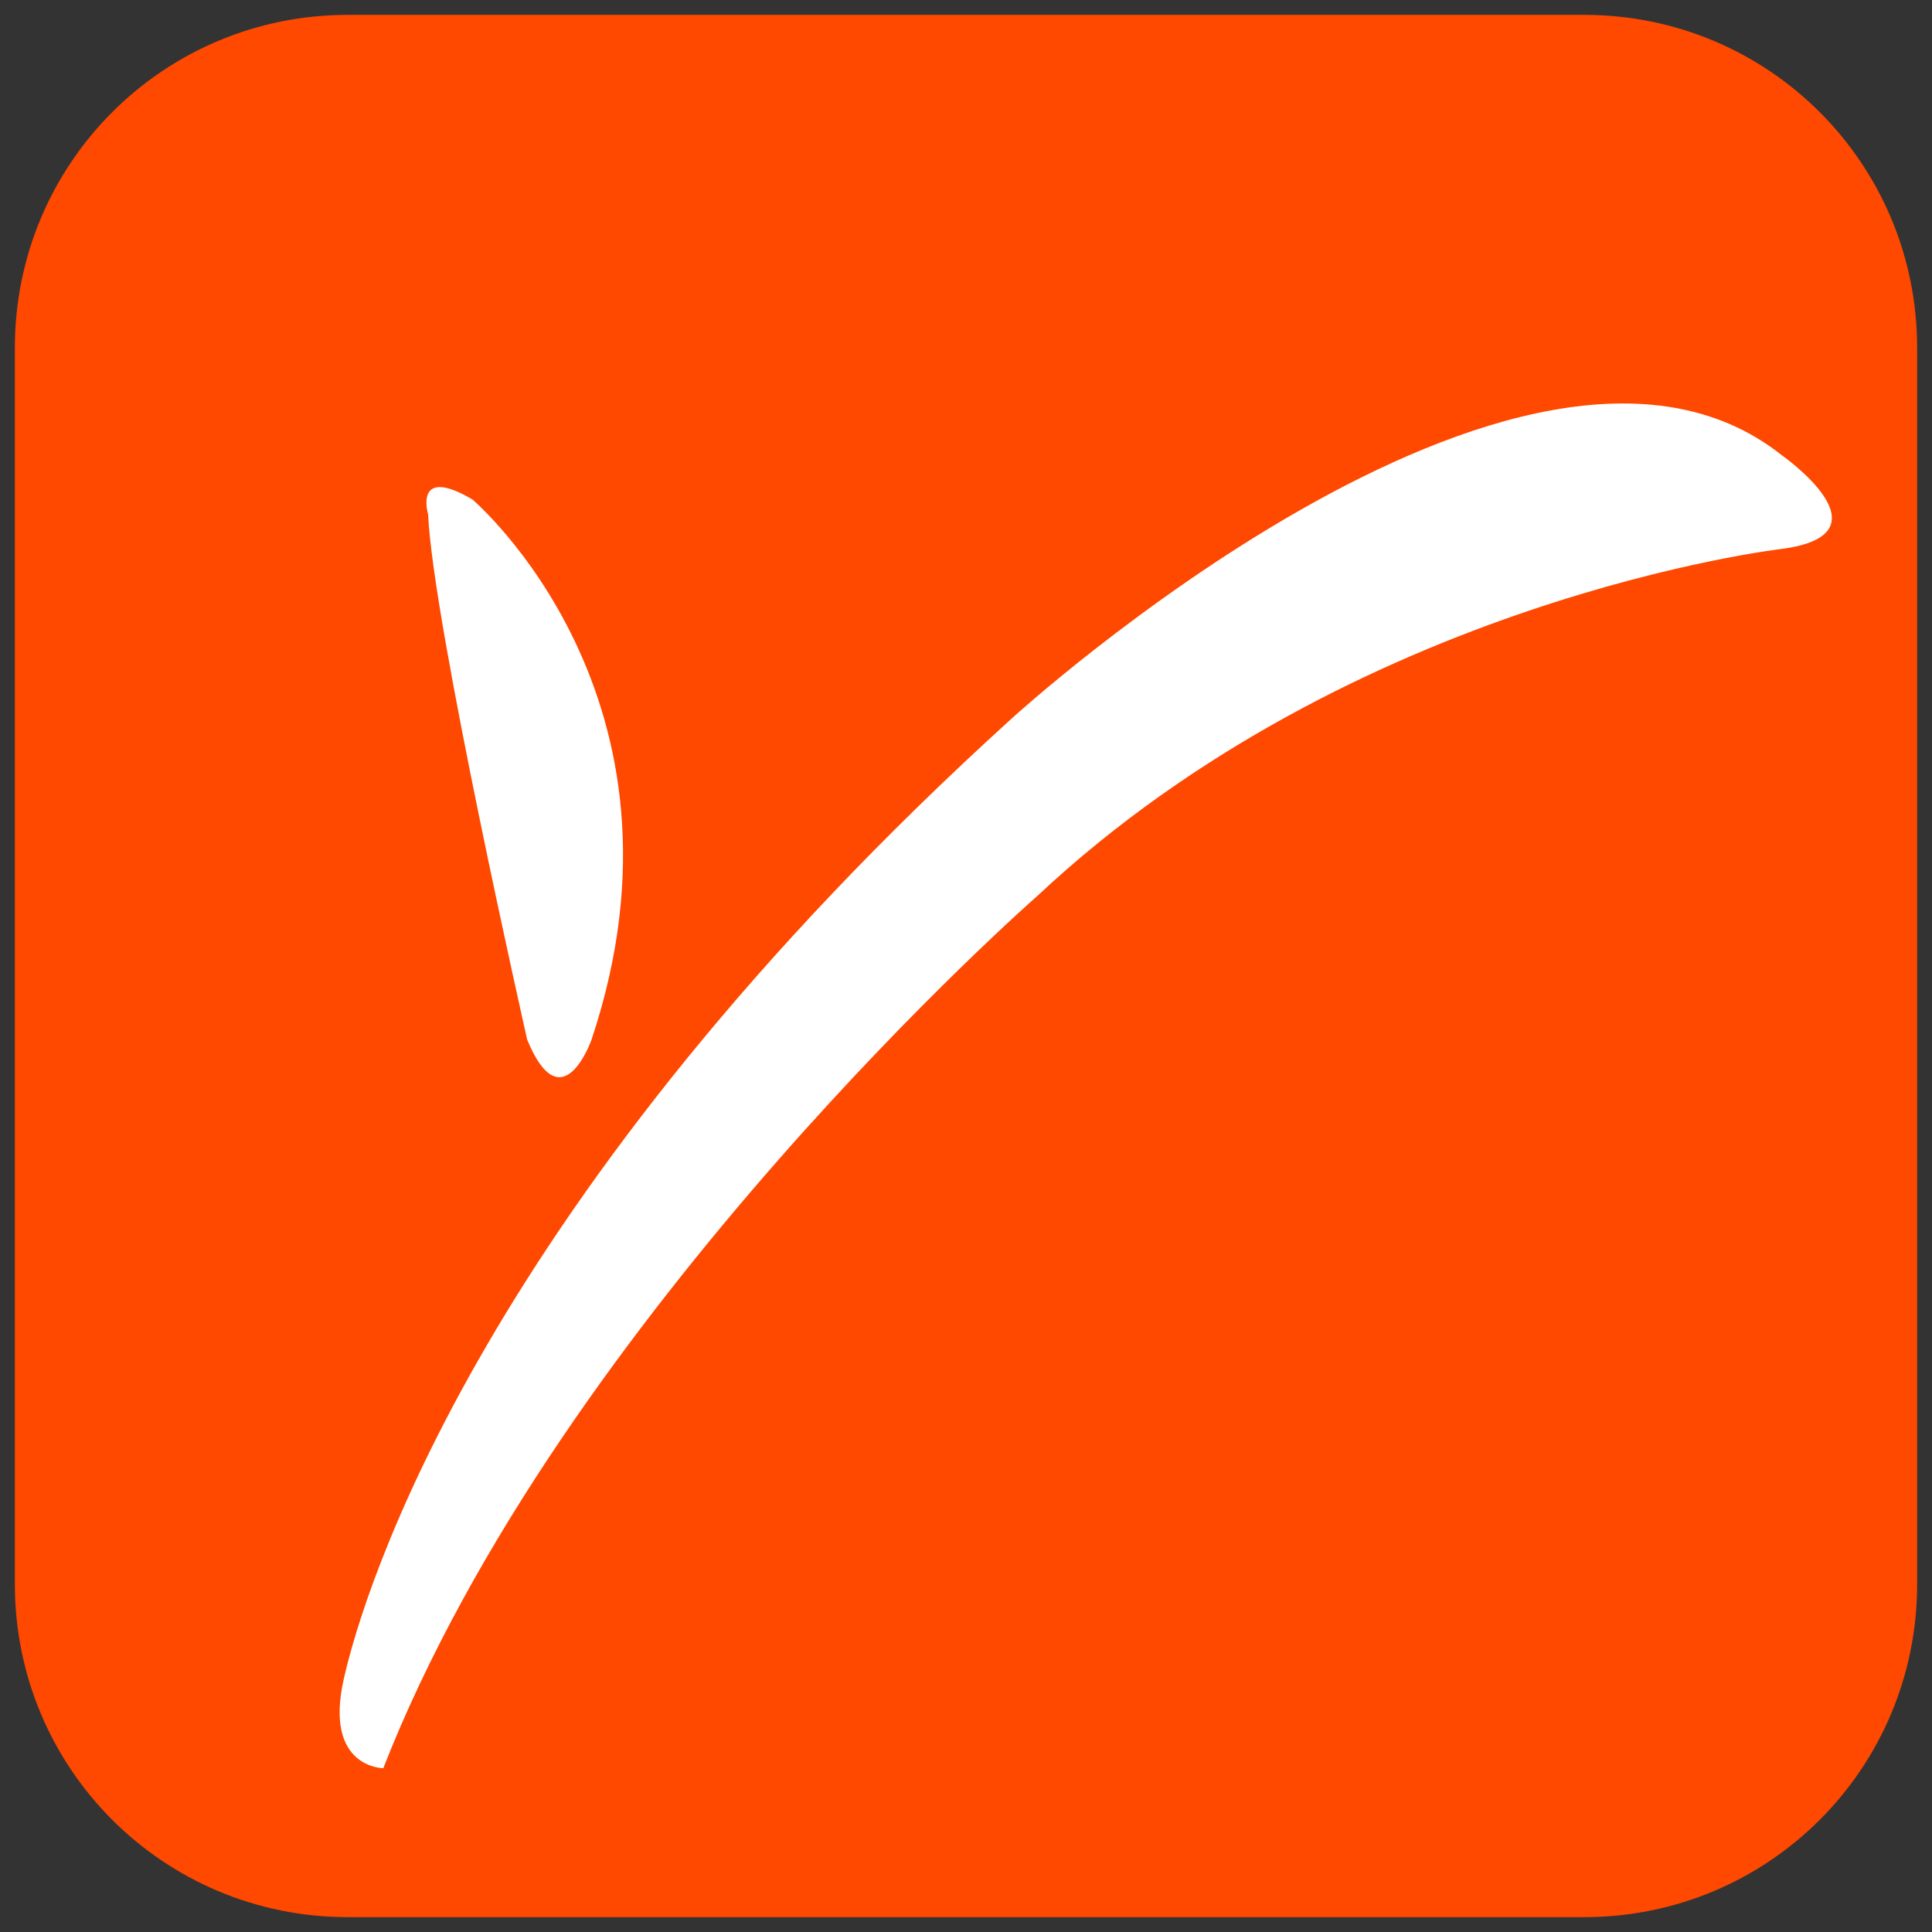<svg xmlns="http://www.w3.org/2000/svg" xmlns:v="http://vecta.io" xmlns:xlink="http://www.w3.org/1999/xlink"  viewBox="0 0 65 65" stroke="#000" stroke-linecap="round" stroke-linejoin="round" fill="#fff" fill-rule="evenodd" font-family="Roboto" font-size="14px" text-anchor="middle"><rect x="0" y="0" width="65" height="65" fill="#333333" stroke="none"/><g><title>payoneer-icon</title><use xlink:href="#SSFB5443jMcSj6zfeO7fkU.sym" x="0.5" y="0.5"/></g><symbol id="SSFB5443jMcSj6zfeO7fkU.sym" overflow="visible" v:tags="payoneer, logo"><title>payoneer-icon</title><g id="juhn1t9sj7f" class="Group.cls" transform="translate(0 0)" v:abox="{&quot;x&quot;:0,&quot;y&quot;:0,&quot;width&quot;:64,&quot;height&quot;:64}" v:size="65,65,0.5,0.5"><g class="Prim.cls"><g id="juhn1t9mj7b" transform="translate(0 0)" class=""><path d="M 64 52.8 C 64 59 59 64 52.8 64 L 11.2 64 C 5 64 0 59 0 52.8 L 0 11.2 C 0 5 5 0 11.2 0 L 52.8 0 C 59 0 64 5 64 11.2 Z" stroke="none" fill="#ff4800"/></g><g id="juhn1t9oj7c" transform="translate(10.927 13.074)" class=""><path d="M 2.976 3.726 C 3.136 7.396 6.31 21.406 6.31 21.406 C 7.48 24.243 8.474 21.406 8.474 21.406 C 12.32 9.898 4.467 3.23 4.467 3.23 C 2.477 2.06 2.975 3.727 2.975 3.727 M 48.495 1.724 C 48.495 1.724 52.341 4.4 48.495 4.897 C 48.495 4.897 34.15 6.564 23.475 16.567 C 23.475 16.567 7.478 30.577 1.468 45.915 C 1.468 45.915 -0.535 45.915 0.138 42.917 C 0.811 39.919 4.803 26.742 22.643 10.57 C 22.643 10.57 39.825 -5.105 48.496 1.723" stroke="none"/></g></g></g></symbol></svg>